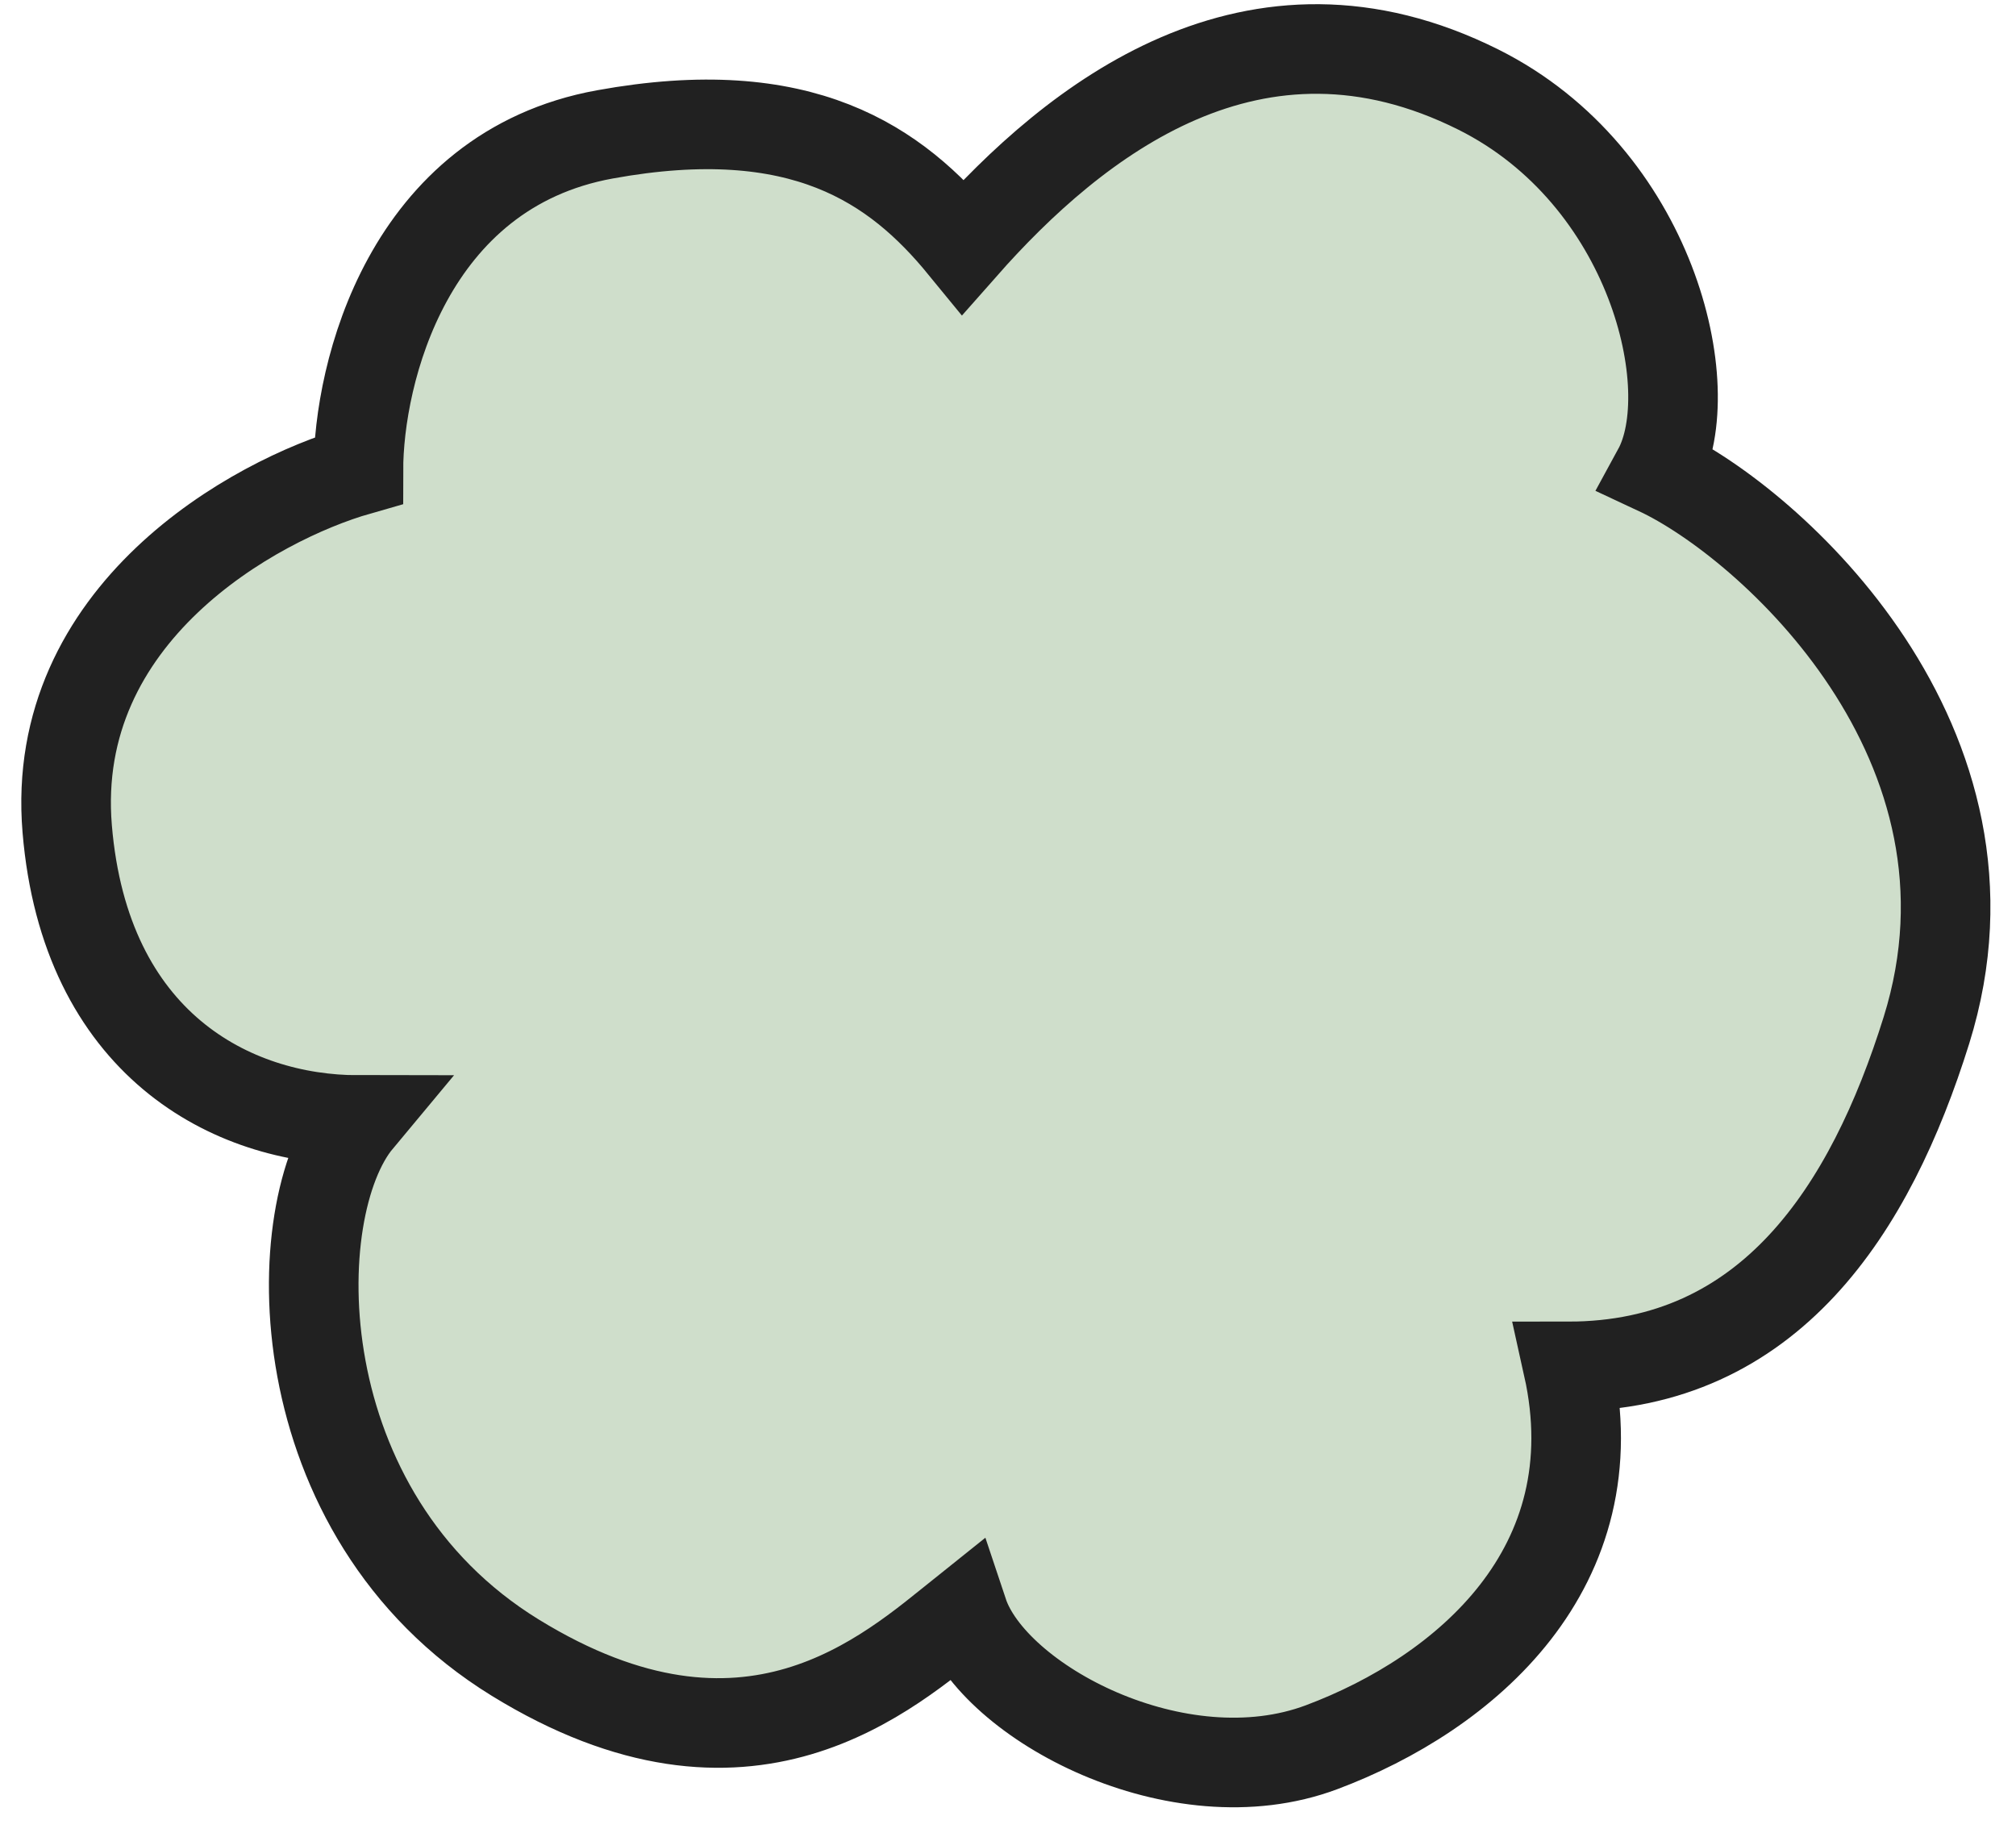 <svg width="45" height="41" viewBox="0 0 45 41" fill="none" xmlns="http://www.w3.org/2000/svg">
<path d="M33 2C28 -0.5 24 2.667 21.5 5.5C20 3.667 17.9 2.2 13.5 3C9.1 3.8 8 8.333 8 10.5C5.666 11.167 1.1 13.7 1.5 18.5C1.9 23.3 5.166 25 8 25C6.333 27 6.3 33.8 11.5 37C16.7 40.2 19.833 37.333 21.5 36C22.167 38 26.3 40.2 29.5 39C32.7 37.8 36 35 35 30.5C39.5 30.5 41.75 27 43 23C45 16.6 39.5 11.667 37 10.5C38 8.667 36.87 3.935 33 2Z" fill="#CFDECB" stroke="#212121" stroke-width="2"/>
</svg>
